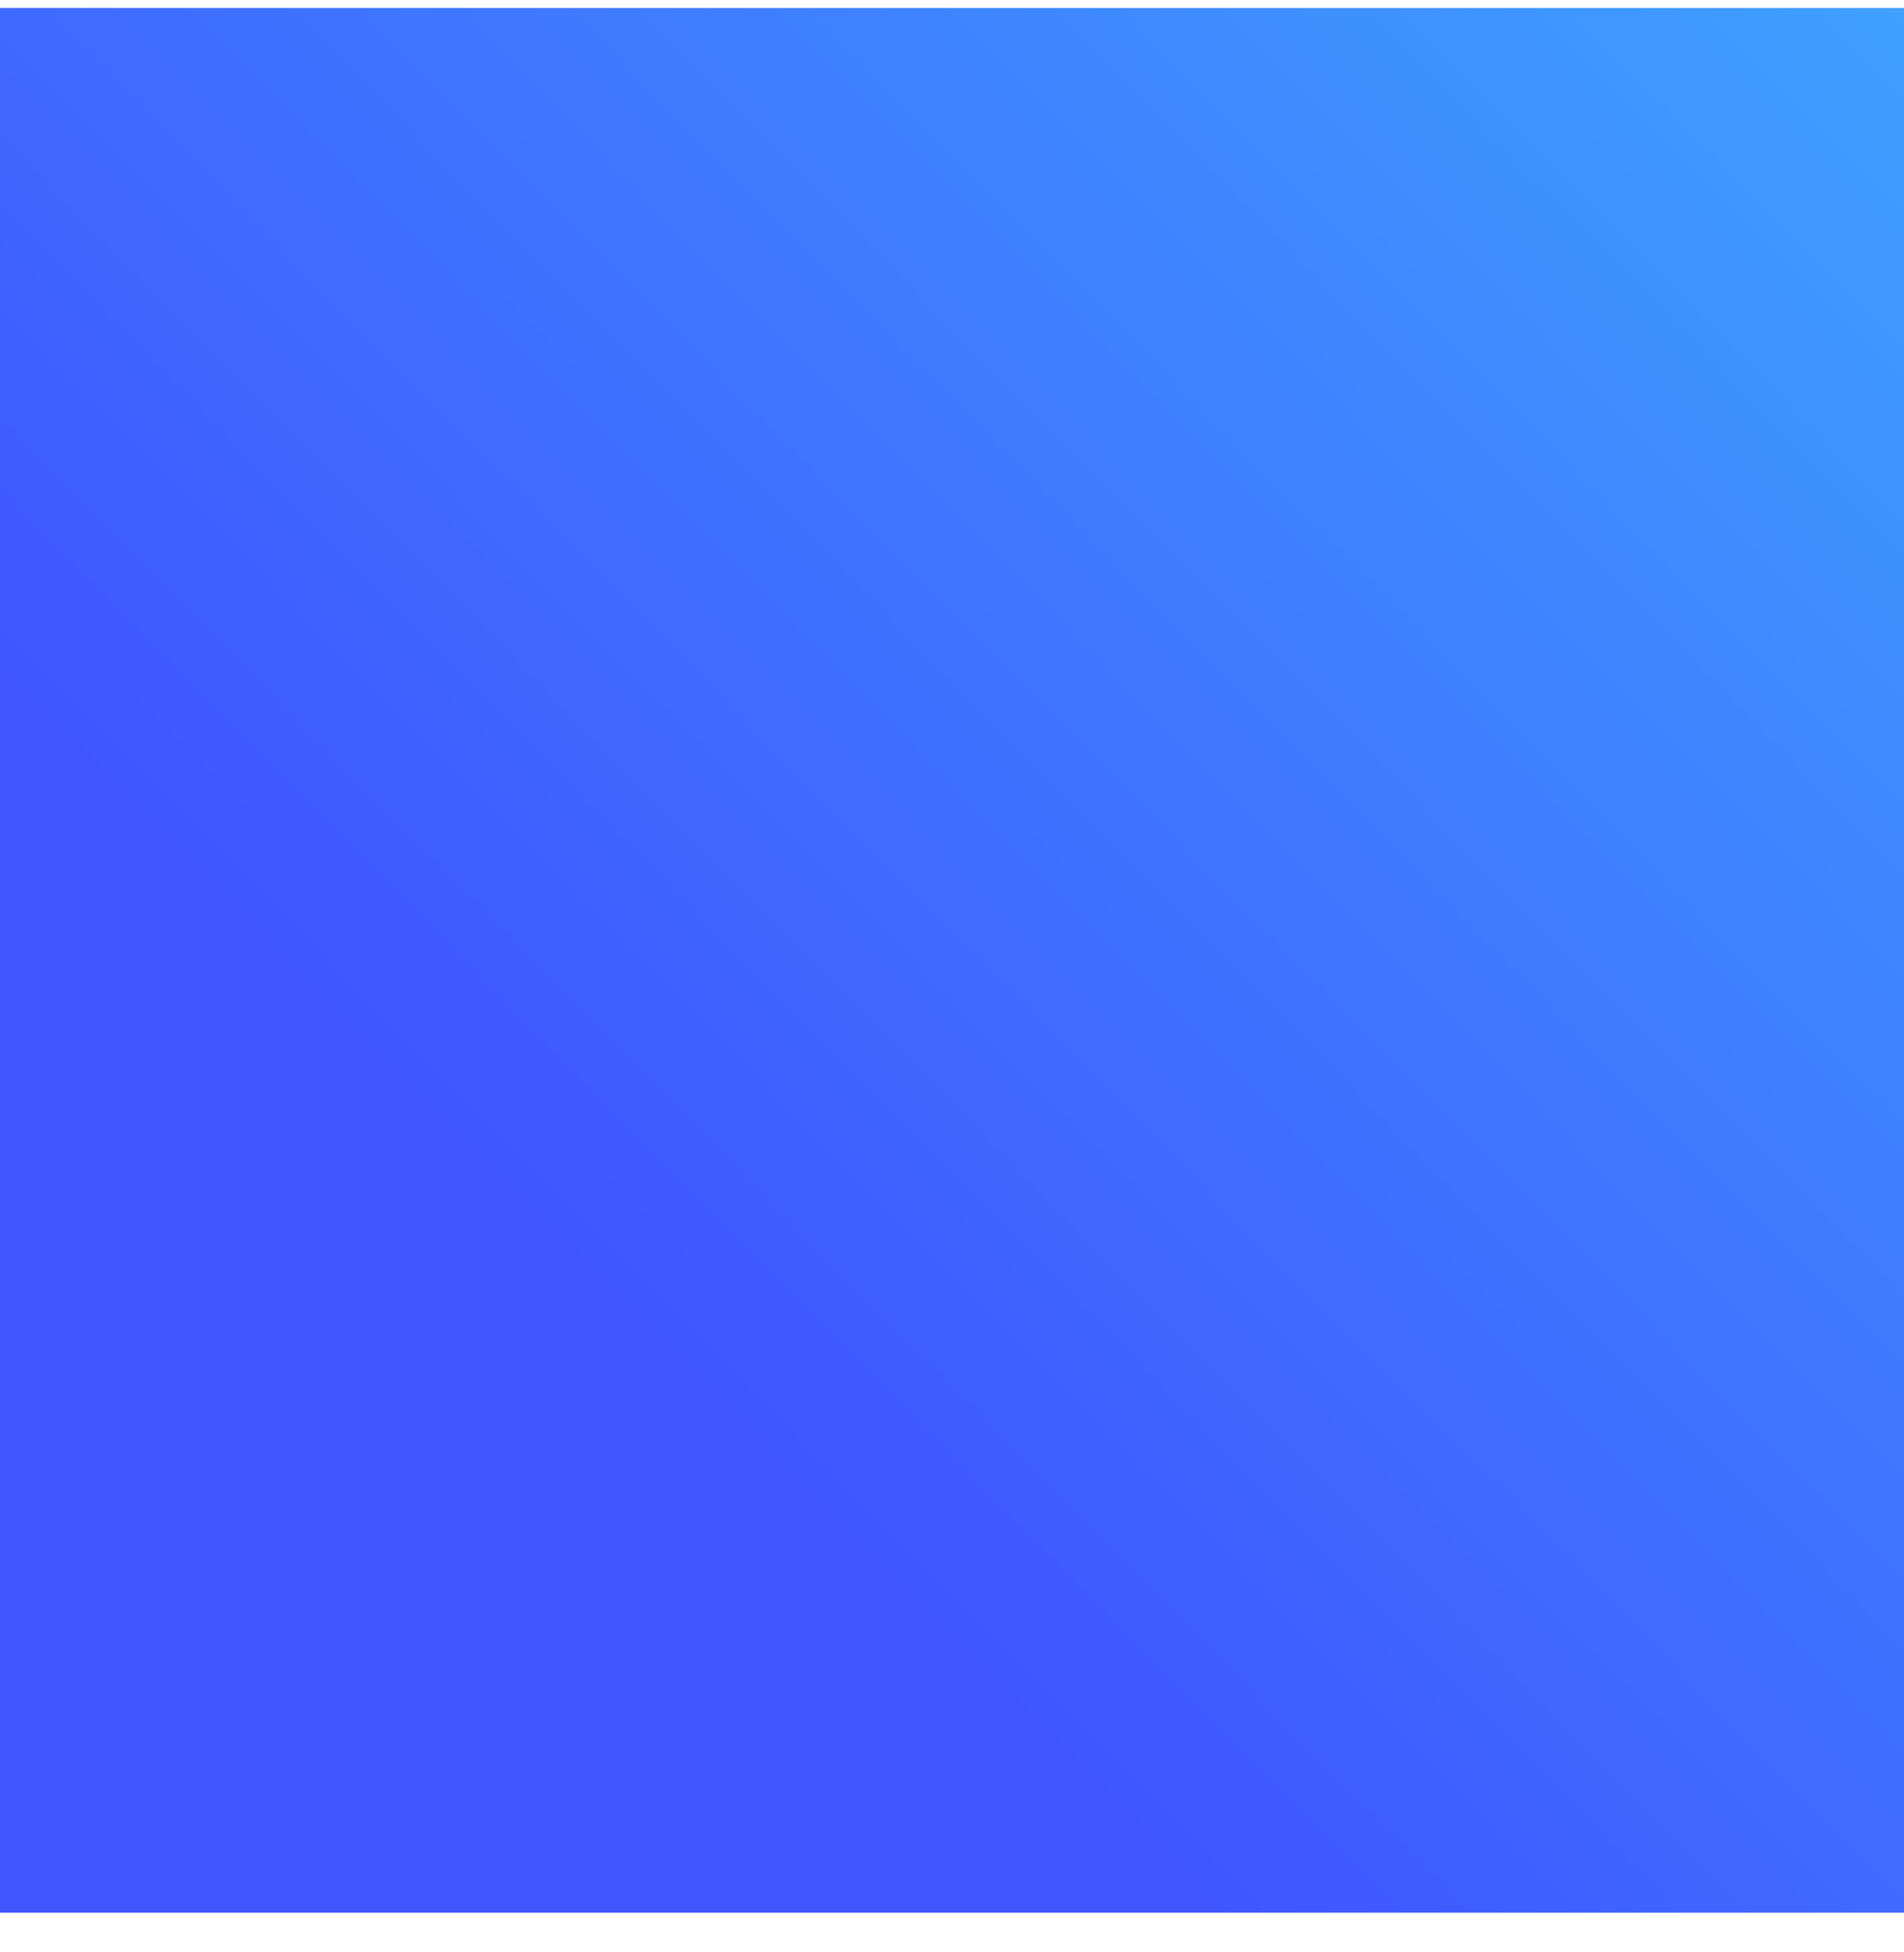 <svg width="40" height="41" viewBox="0 0 40 41" fill="none" xmlns="http://www.w3.org/2000/svg">
<path d="M40 0.167H0V40.167H40V0.167Z" fill="url(#paint0_linear_7_1350)"/>
<defs>
<linearGradient id="paint0_linear_7_1350" x1="1.521" y1="38.349" x2="40.48" y2="0.015" gradientUnits="userSpaceOnUse">
<stop offset="0.289" stop-color="#3F56FF"/>
<stop offset="1" stop-color="#3FA1FF"/>
</linearGradient>
</defs>
</svg>
